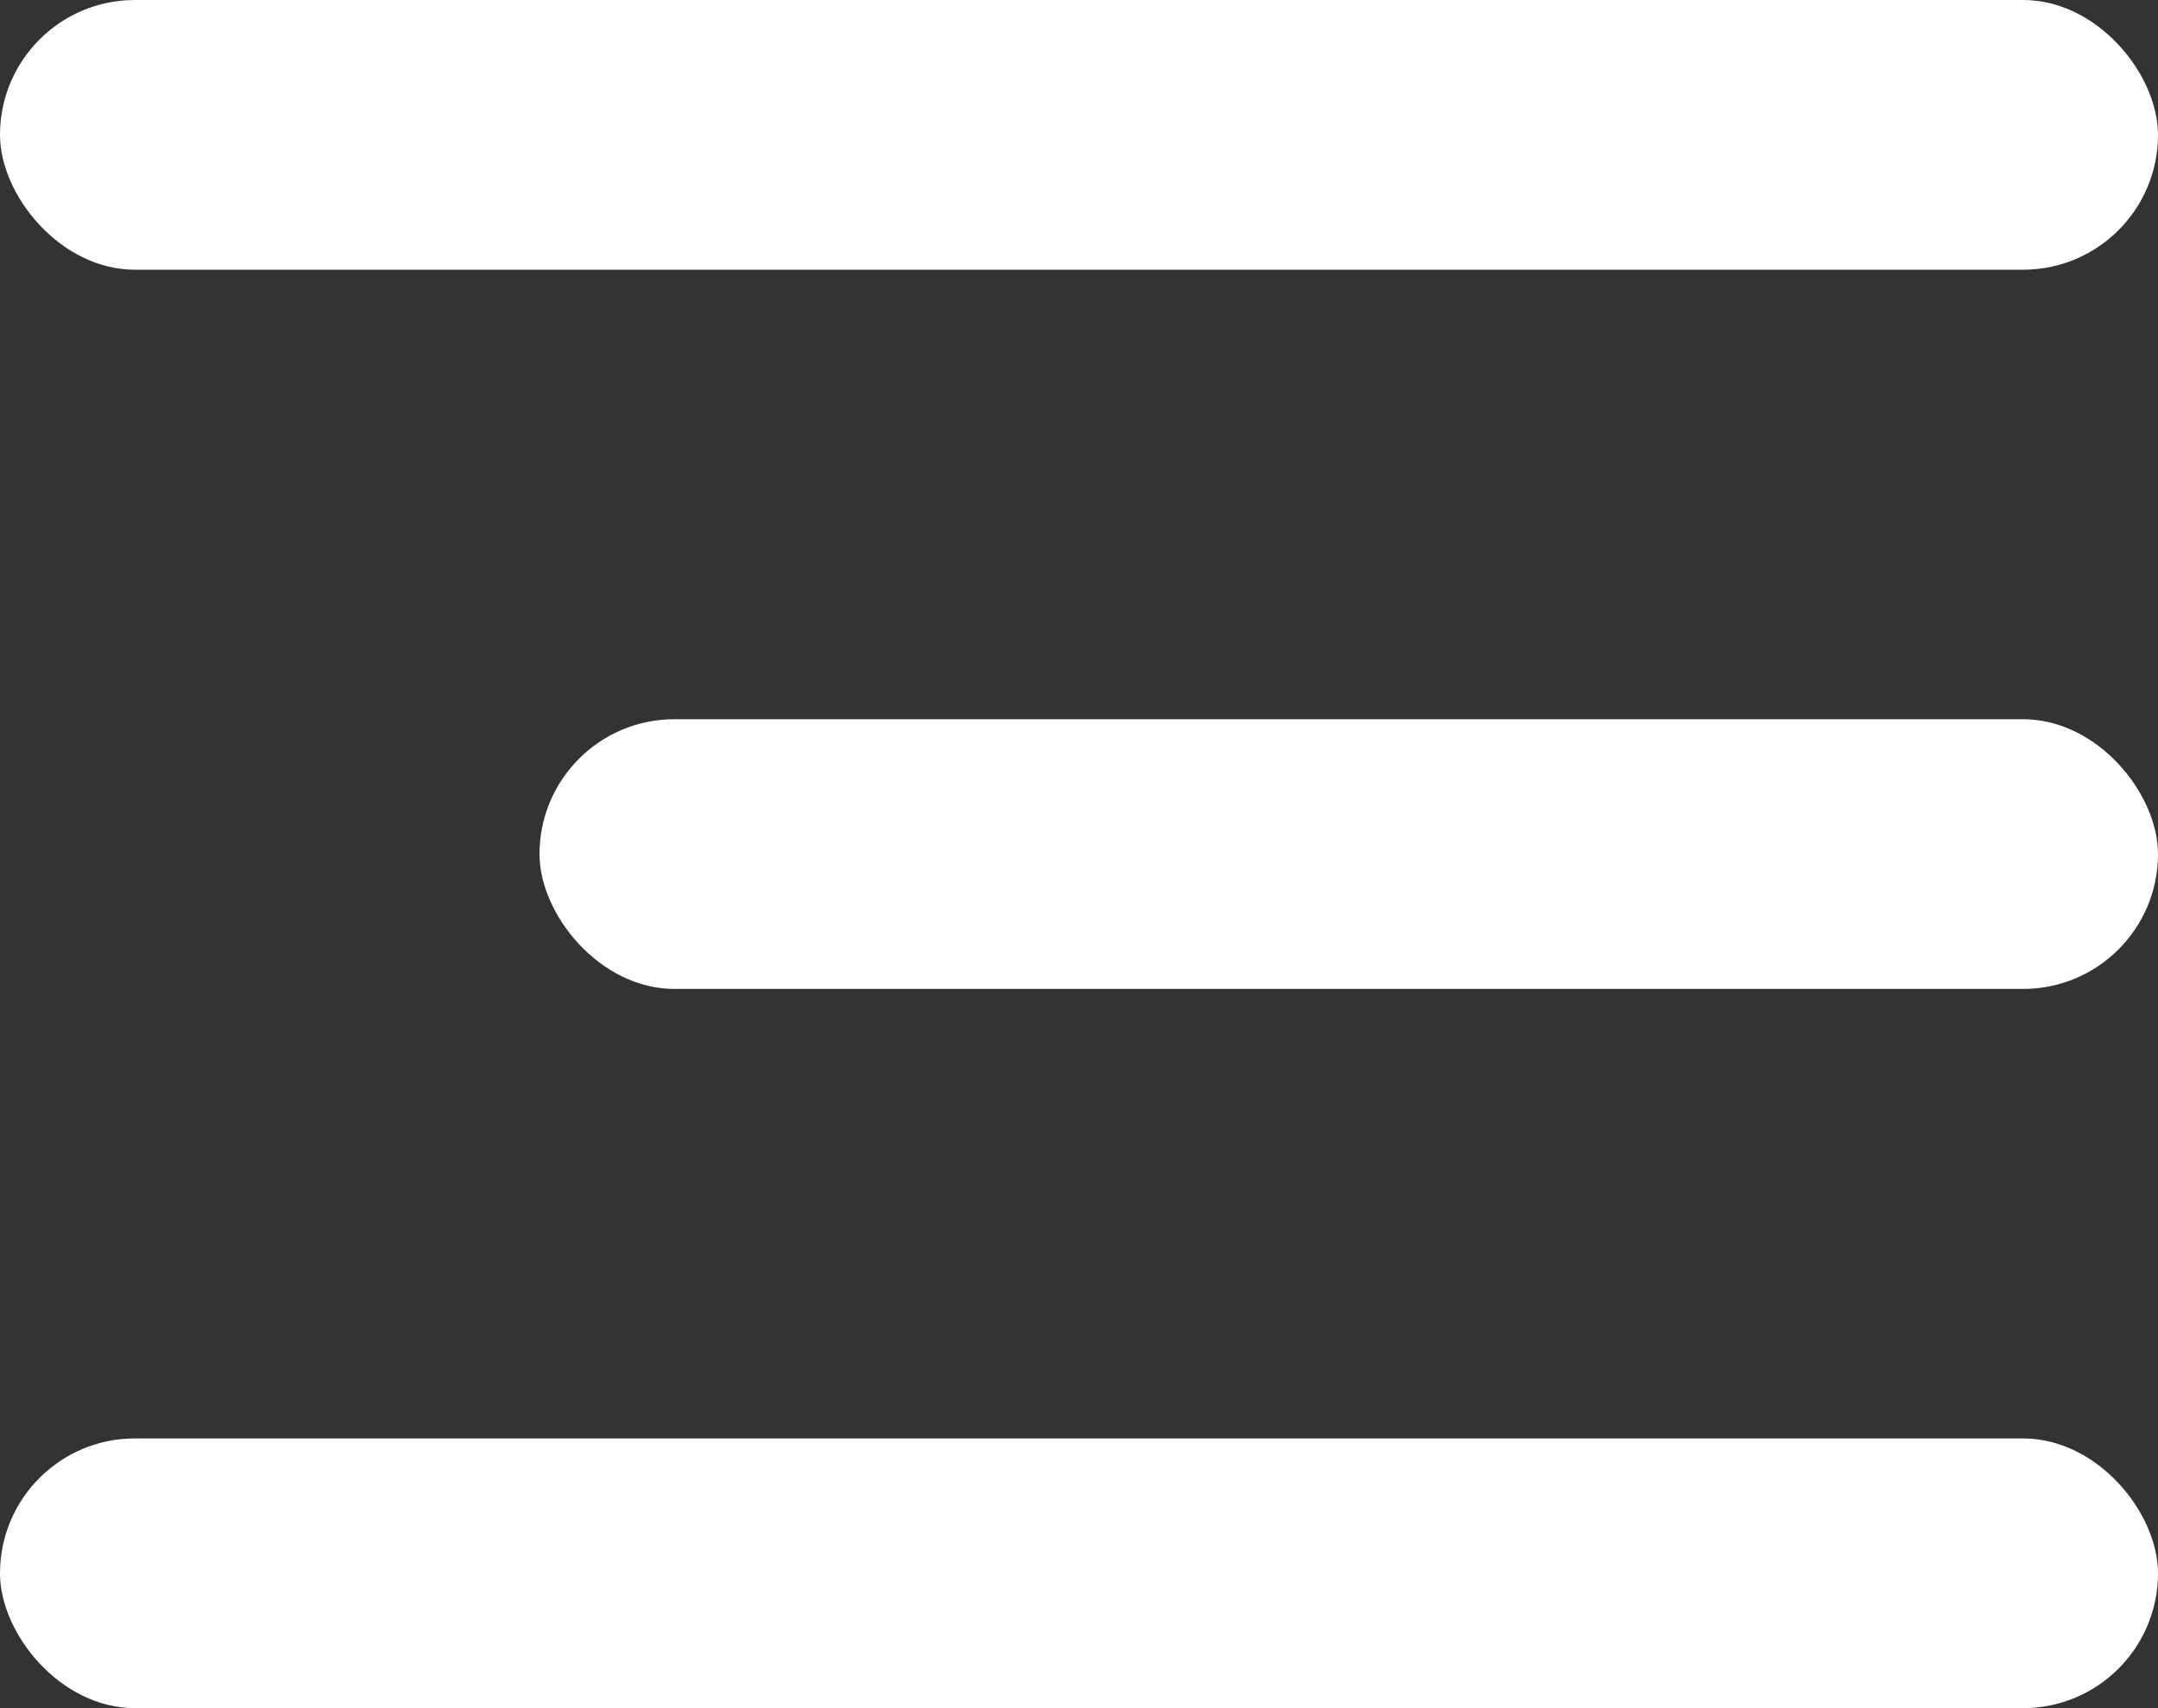 <svg xmlns="http://www.w3.org/2000/svg" width="24" height="19"><rect width="100%" height="100%" fill="#333333" stroke="none"/><g transform="translate(10028 21326)" fill="#fff"><rect width="24" height="3" rx="1.5" transform="translate(-10028 -21326)"/><rect width="18" height="3" rx="1.5" transform="translate(-10022 -21318)"/><rect width="24" height="3" rx="1.5" transform="translate(-10028 -21310)"/></g></svg>